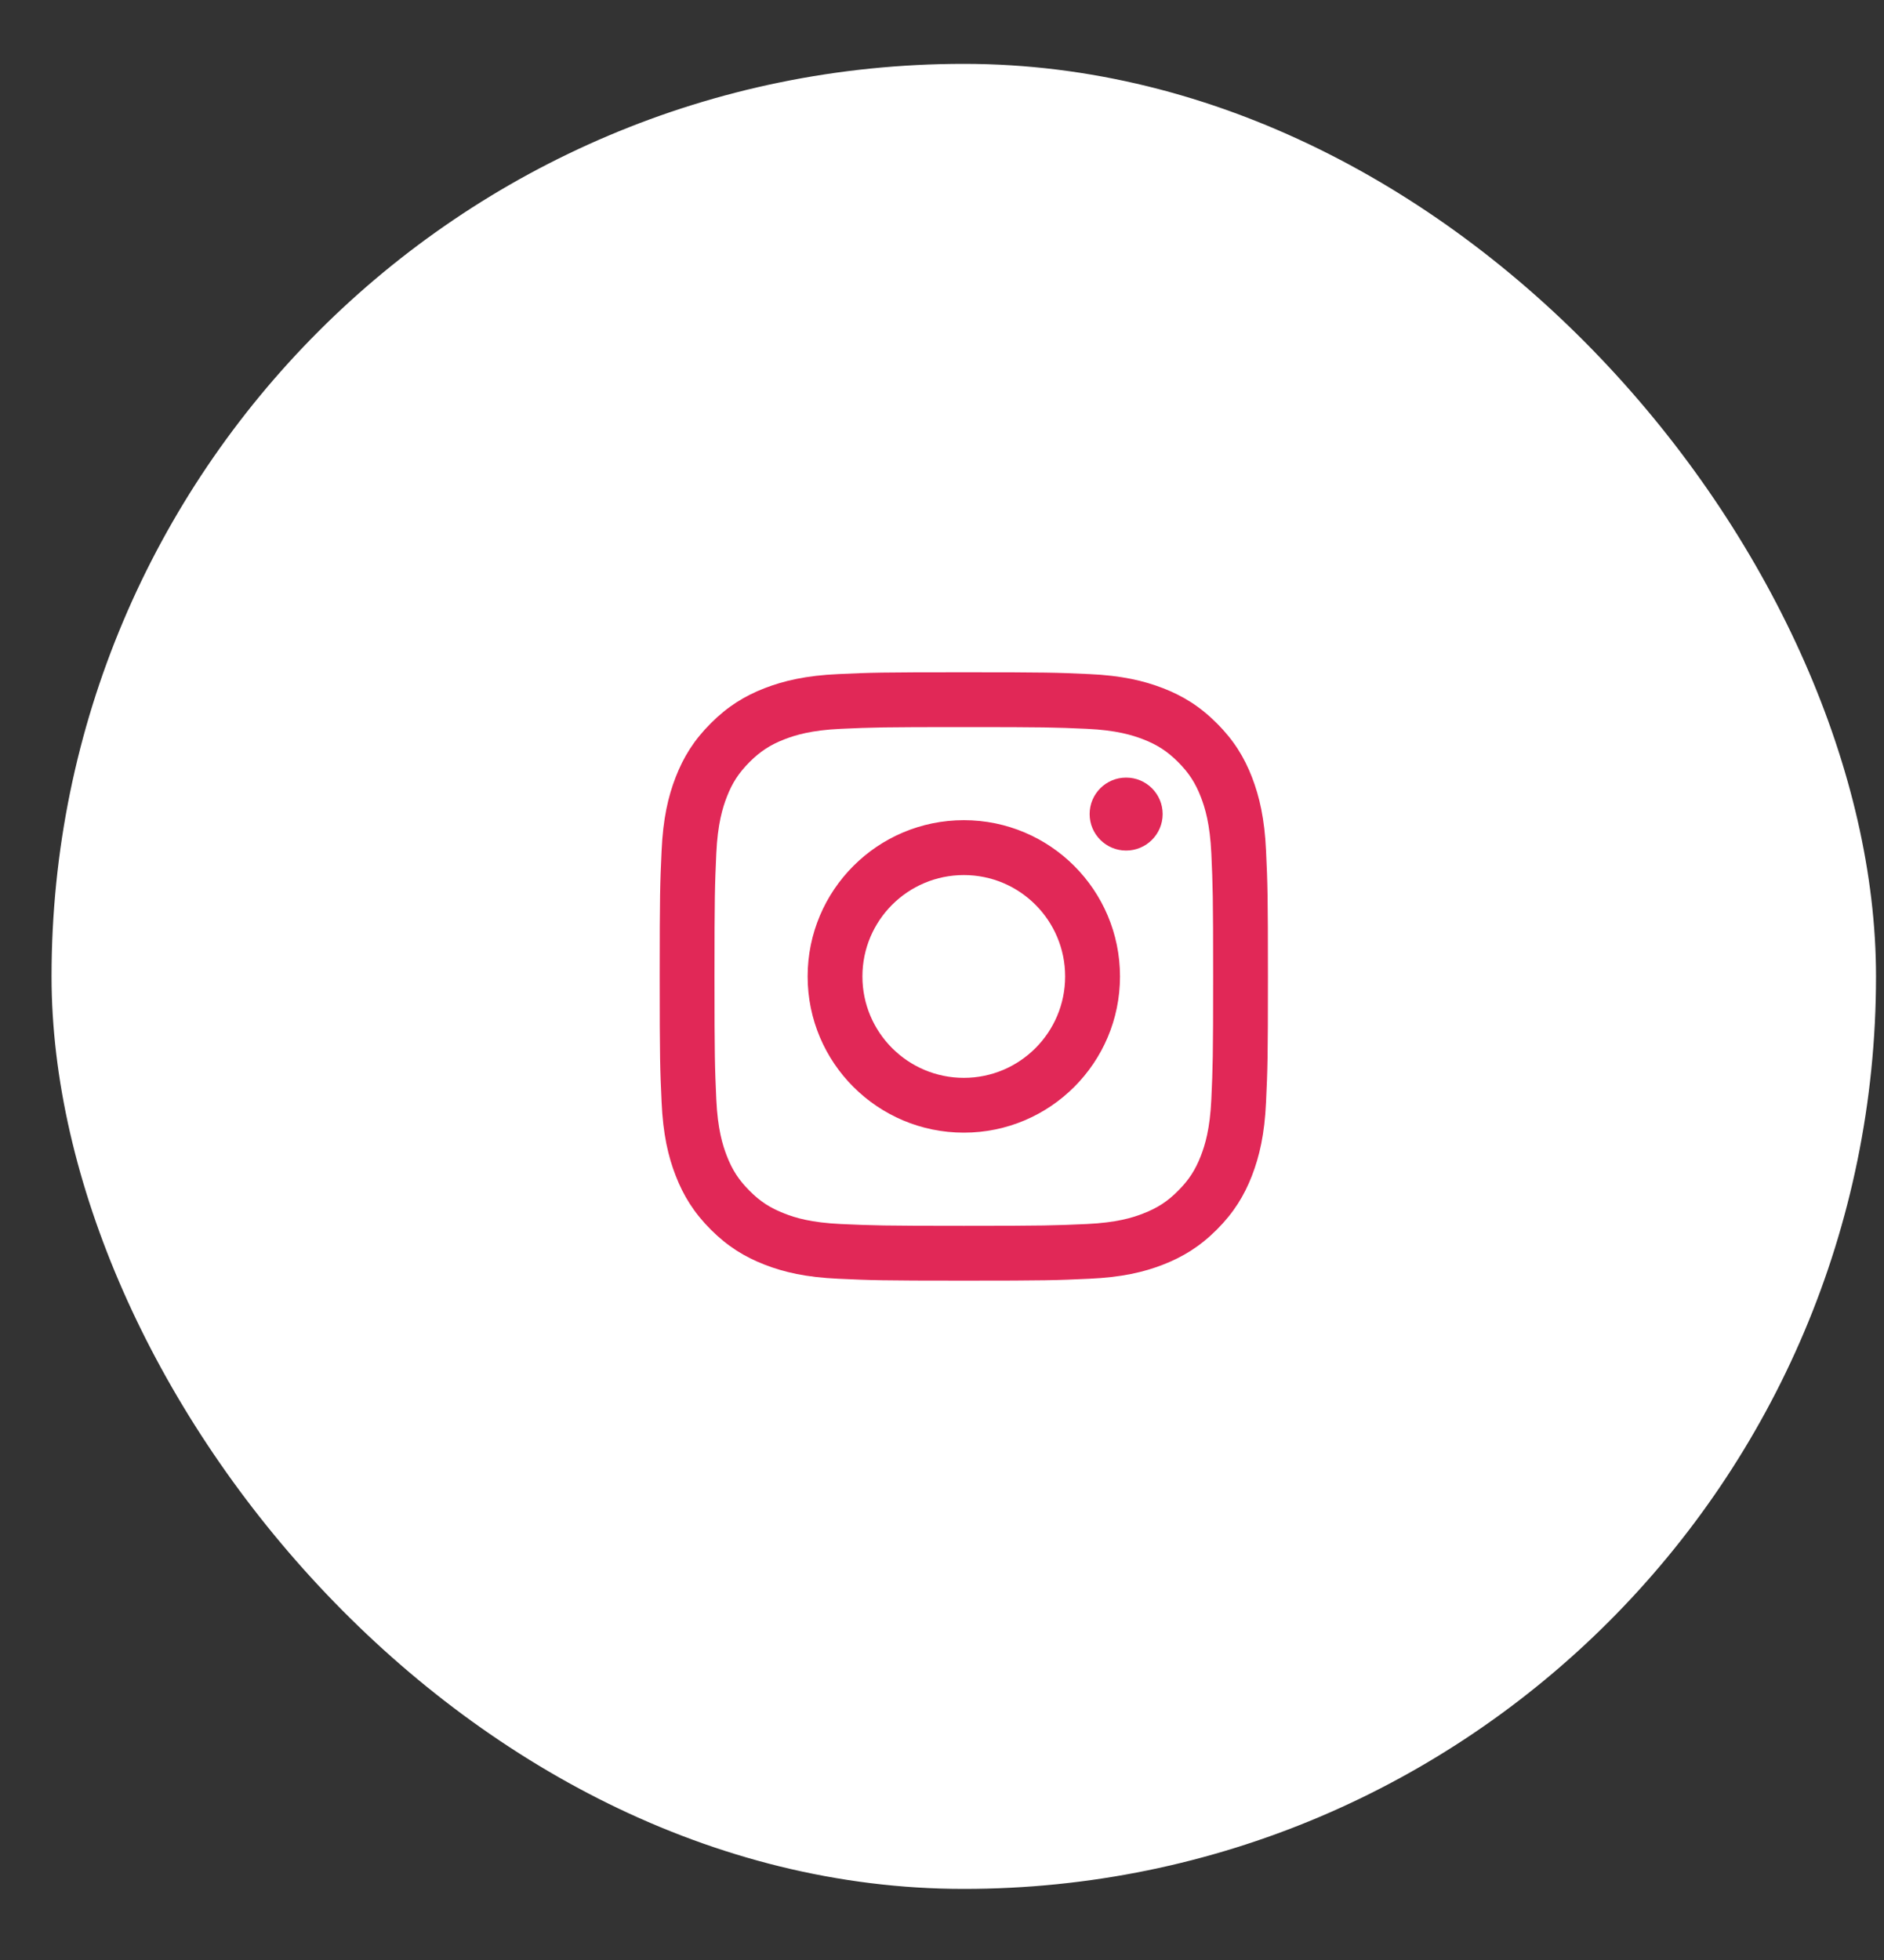 <svg width="25" height="26" viewBox="0 0 25 26" fill="none" xmlns="http://www.w3.org/2000/svg">
<rect x="0" y="0" width="25" height="26" fill="#333333" stroke="none"/>
<rect x="0.684" y="0.847" width="24.21" height="24.21" rx="12.105" fill="white"/>
<path fill-rule="evenodd" clip-rule="evenodd" d="M12.79 8.918C11.694 8.918 11.556 8.922 11.126 8.942C10.696 8.961 10.403 9.03 10.146 9.129C9.881 9.232 9.656 9.37 9.432 9.595C9.207 9.819 9.069 10.044 8.966 10.309C8.866 10.566 8.798 10.86 8.779 11.289C8.759 11.719 8.754 11.857 8.754 12.953C8.754 14.049 8.759 14.186 8.779 14.616C8.798 15.046 8.866 15.339 8.966 15.596C9.069 15.861 9.207 16.086 9.432 16.311C9.656 16.535 9.881 16.673 10.146 16.776C10.403 16.876 10.696 16.944 11.126 16.963C11.556 16.983 11.694 16.988 12.79 16.988C13.885 16.988 14.023 16.983 14.453 16.963C14.883 16.944 15.176 16.876 15.433 16.776C15.698 16.673 15.923 16.535 16.147 16.311C16.372 16.086 16.51 15.861 16.613 15.596C16.712 15.339 16.781 15.046 16.8 14.616C16.82 14.186 16.825 14.049 16.825 12.953C16.825 11.857 16.82 11.719 16.8 11.289C16.781 10.86 16.712 10.566 16.613 10.309C16.51 10.044 16.372 9.819 16.147 9.595C15.923 9.37 15.698 9.232 15.433 9.129C15.176 9.03 14.883 8.961 14.453 8.942C14.023 8.922 13.885 8.918 12.79 8.918ZM12.79 9.645C13.867 9.645 13.995 9.649 14.42 9.668C14.813 9.686 15.027 9.752 15.169 9.807C15.358 9.88 15.492 9.968 15.633 10.109C15.774 10.25 15.862 10.384 15.935 10.573C15.99 10.715 16.056 10.929 16.074 11.322C16.093 11.748 16.098 11.875 16.098 12.953C16.098 14.03 16.093 14.158 16.074 14.583C16.056 14.977 15.99 15.19 15.935 15.332C15.862 15.521 15.774 15.655 15.633 15.796C15.492 15.938 15.358 16.025 15.169 16.098C15.027 16.154 14.813 16.219 14.42 16.237C13.995 16.256 13.867 16.261 12.79 16.261C11.712 16.261 11.584 16.256 11.159 16.237C10.765 16.219 10.552 16.154 10.41 16.098C10.221 16.025 10.087 15.938 9.946 15.796C9.805 15.655 9.717 15.521 9.644 15.332C9.589 15.19 9.523 14.977 9.505 14.583C9.486 14.158 9.481 14.03 9.481 12.953C9.481 11.875 9.486 11.748 9.505 11.322C9.523 10.929 9.589 10.715 9.644 10.573C9.717 10.384 9.805 10.25 9.946 10.109C10.087 9.968 10.221 9.88 10.41 9.807C10.552 9.752 10.765 9.686 11.159 9.668C11.584 9.649 11.712 9.645 12.79 9.645ZM12.79 10.88C11.645 10.88 10.717 11.808 10.717 12.953C10.717 14.097 11.645 15.025 12.79 15.025C13.934 15.025 14.862 14.097 14.862 12.953C14.862 11.808 13.934 10.88 12.79 10.88ZM12.79 14.298C12.047 14.298 11.444 13.695 11.444 12.953C11.444 12.21 12.047 11.608 12.79 11.608C13.532 11.608 14.134 12.21 14.134 12.953C14.134 13.695 13.532 14.298 12.79 14.298ZM15.428 10.799C15.428 11.066 15.211 11.283 14.943 11.283C14.676 11.283 14.459 11.066 14.459 10.799C14.459 10.531 14.676 10.315 14.943 10.315C15.211 10.315 15.428 10.531 15.428 10.799Z" fill="#E12857"/>
</svg>

